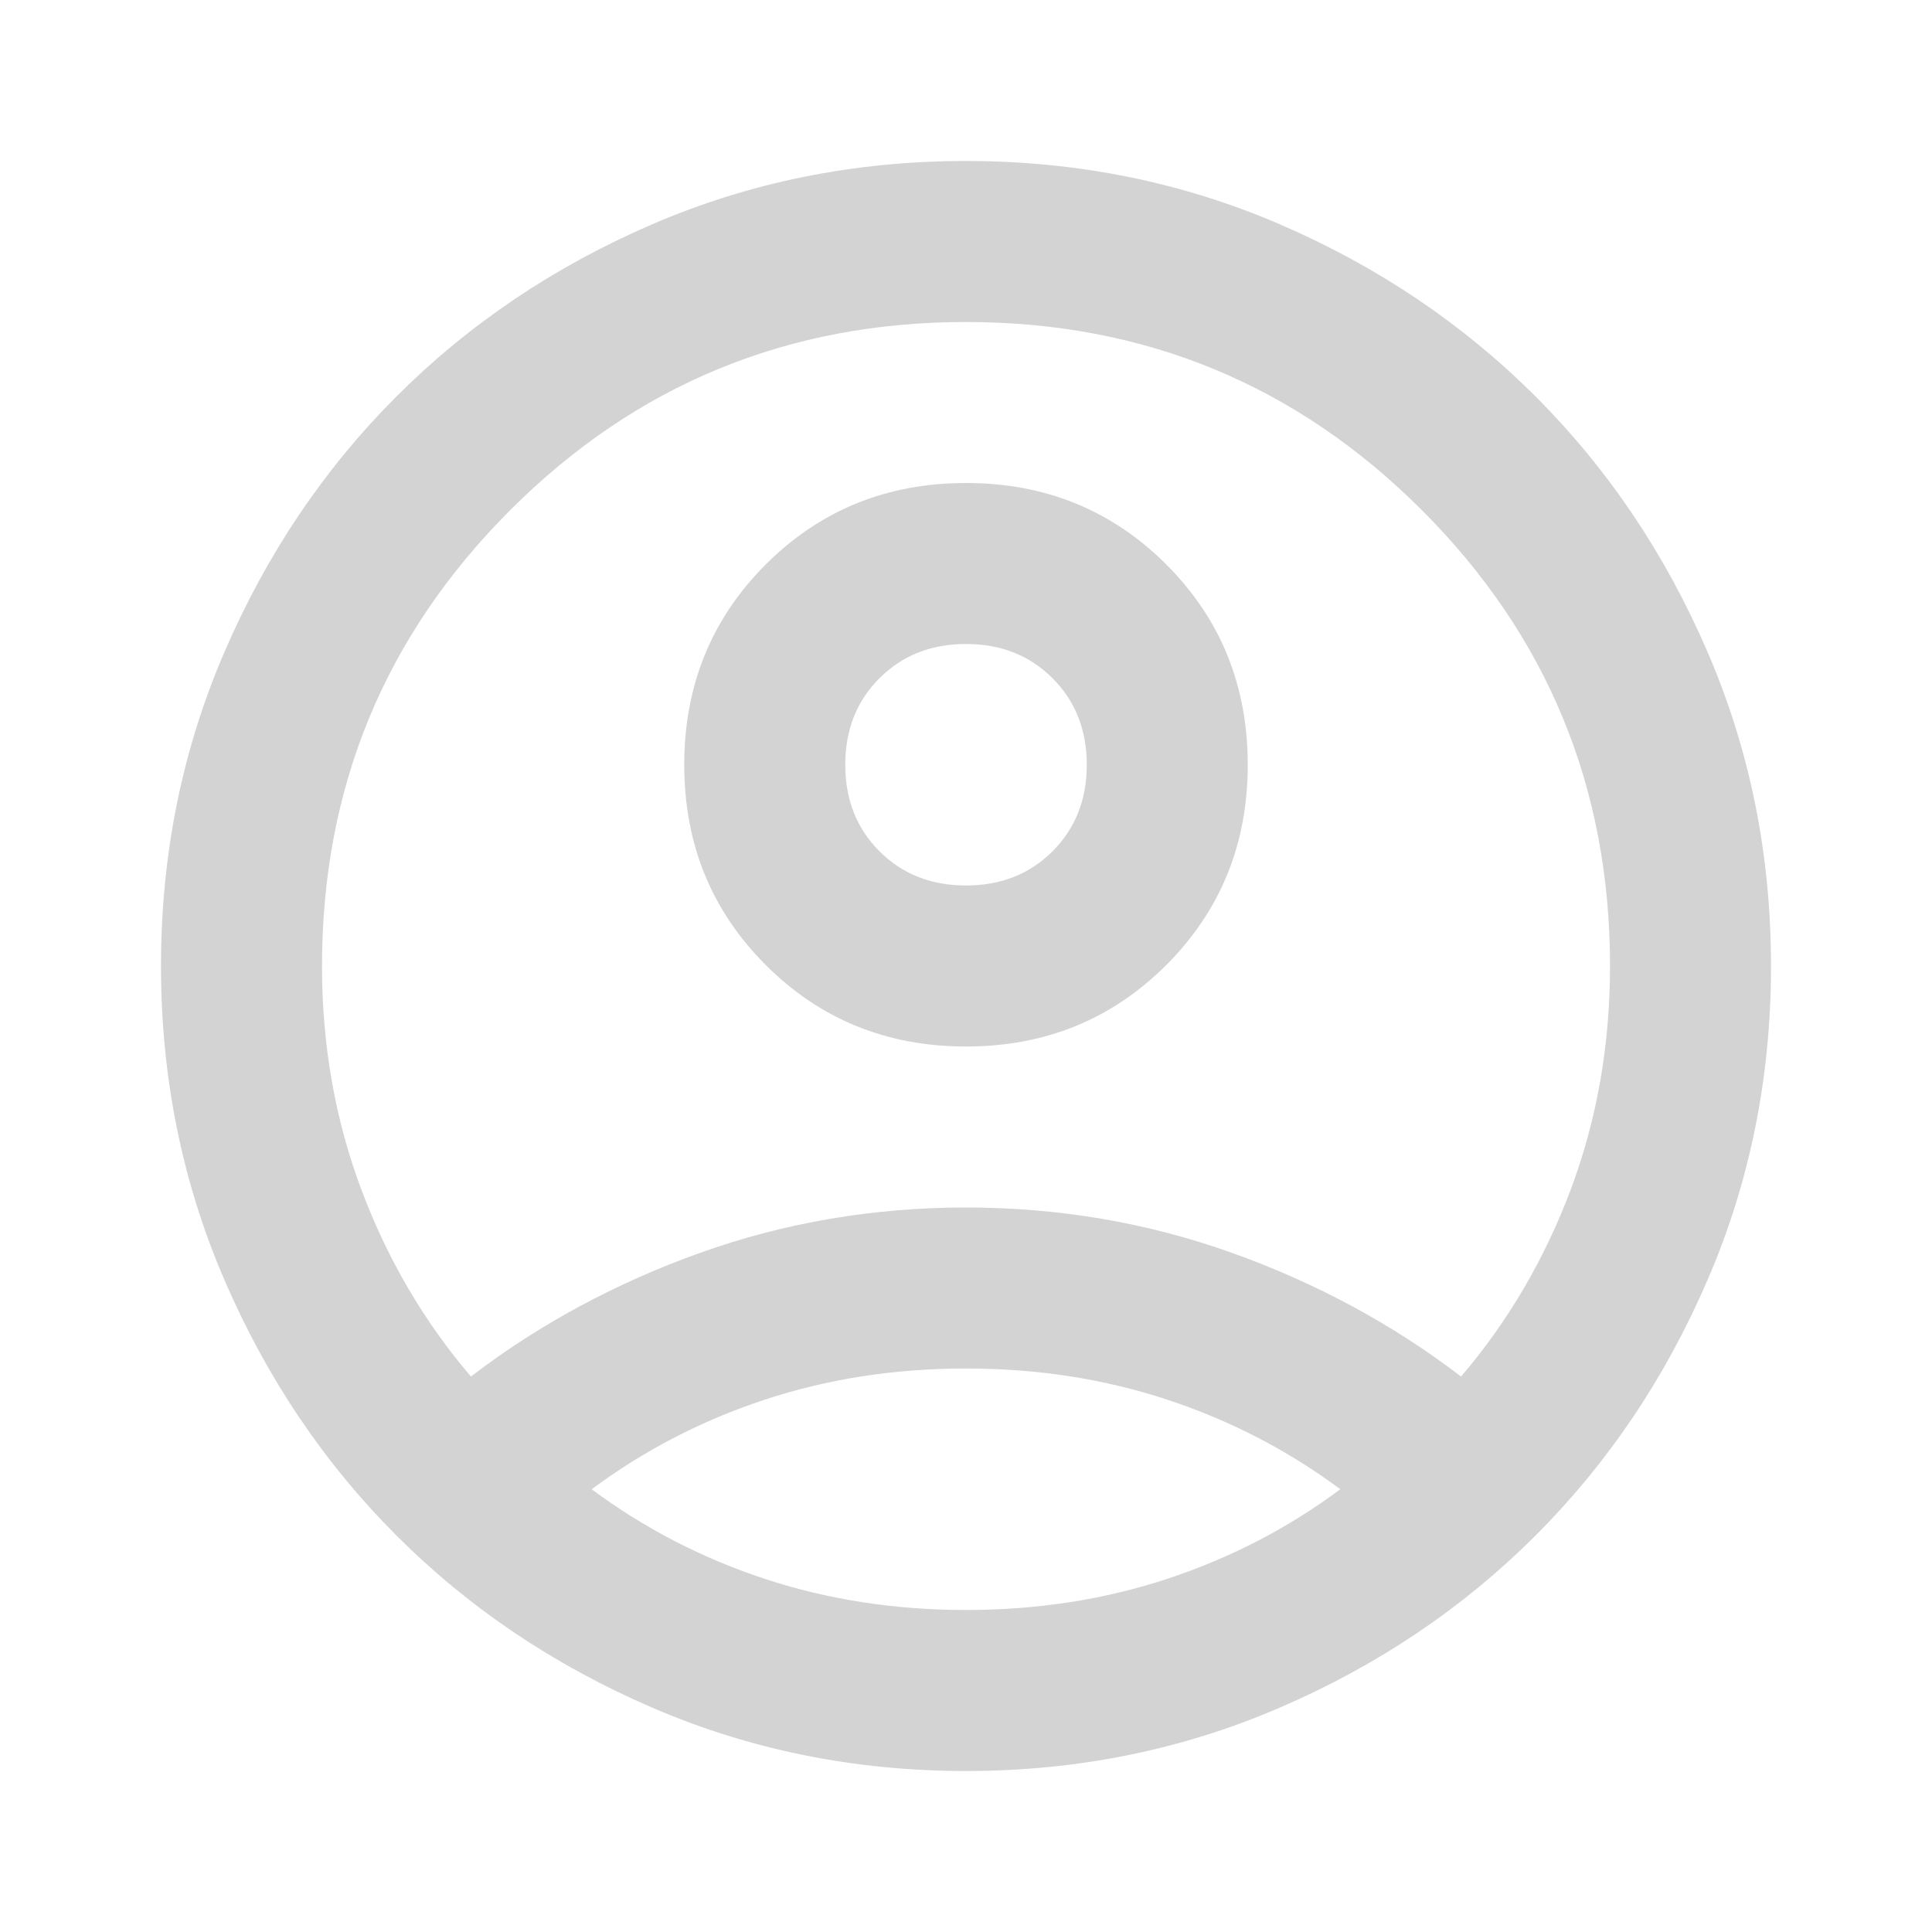 <svg width="67" height="67" viewBox="0 0 67 67" fill="none" xmlns="http://www.w3.org/2000/svg">
<mask id="mask0_113_63" style="mask-type:alpha" maskUnits="userSpaceOnUse" x="0" y="0" width="67" height="67">
<rect width="67" height="67" fill="#D9D9D9"/>
</mask>
<g mask="url(#mask0_113_63)">
<path d="M16.331 47.737C18.704 45.923 21.356 44.492 24.288 43.444C27.219 42.398 30.29 41.875 33.5 41.875C36.711 41.875 39.781 42.398 42.713 43.444C45.644 44.492 48.296 45.923 50.669 47.737C52.297 45.83 53.566 43.666 54.474 41.247C55.38 38.827 55.834 36.245 55.834 33.5C55.834 27.312 53.659 22.042 49.309 17.691C44.958 13.341 39.688 11.167 33.5 11.167C27.312 11.167 22.043 13.341 17.694 17.691C13.342 22.042 11.167 27.312 11.167 33.5C11.167 36.245 11.621 38.827 12.529 41.247C13.435 43.666 14.703 45.83 16.331 47.737ZM33.5 36.292C30.755 36.292 28.44 35.35 26.555 33.466C24.671 31.581 23.729 29.266 23.729 26.521C23.729 23.776 24.671 21.46 26.555 19.575C28.44 17.692 30.755 16.75 33.5 16.75C36.245 16.75 38.56 17.692 40.446 19.575C42.329 21.46 43.271 23.776 43.271 26.521C43.271 29.266 42.329 31.581 40.446 33.466C38.56 35.35 36.245 36.292 33.5 36.292ZM33.5 61.417C29.638 61.417 26.009 60.683 22.613 59.217C19.216 57.752 16.262 55.764 13.749 53.251C11.237 50.739 9.248 47.784 7.783 44.387C6.317 40.991 5.583 37.362 5.583 33.5C5.583 29.638 6.317 26.009 7.783 22.612C9.248 19.216 11.237 16.261 13.749 13.749C16.262 11.236 19.216 9.247 22.613 7.78C26.009 6.316 29.638 5.583 33.5 5.583C37.362 5.583 40.991 6.316 44.388 7.78C47.784 9.247 50.739 11.236 53.251 13.749C55.764 16.261 57.752 19.216 59.217 22.612C60.684 26.009 61.417 29.638 61.417 33.5C61.417 37.362 60.684 40.991 59.217 44.387C57.752 47.784 55.764 50.739 53.251 53.251C50.739 55.764 47.784 57.752 44.388 59.217C40.991 60.683 37.362 61.417 33.5 61.417ZM33.5 55.833C35.966 55.833 38.292 55.473 40.479 54.753C42.666 54.031 44.667 52.995 46.481 51.646C44.667 50.297 42.666 49.261 40.479 48.539C38.292 47.818 35.966 47.458 33.5 47.458C31.034 47.458 28.708 47.818 26.521 48.539C24.334 49.261 22.334 50.297 20.519 51.646C22.334 52.995 24.334 54.031 26.521 54.753C28.708 55.473 31.034 55.833 33.5 55.833ZM33.5 30.708C34.71 30.708 35.71 30.313 36.501 29.522C37.292 28.731 37.688 27.73 37.688 26.521C37.688 25.311 37.292 24.311 36.501 23.52C35.71 22.729 34.71 22.333 33.5 22.333C32.29 22.333 31.29 22.729 30.499 23.52C29.708 24.311 29.313 25.311 29.313 26.521C29.313 27.73 29.708 28.731 30.499 29.522C31.29 30.313 32.29 30.708 33.5 30.708Z" fill="#D3D3D3"/>
</g>
</svg>
